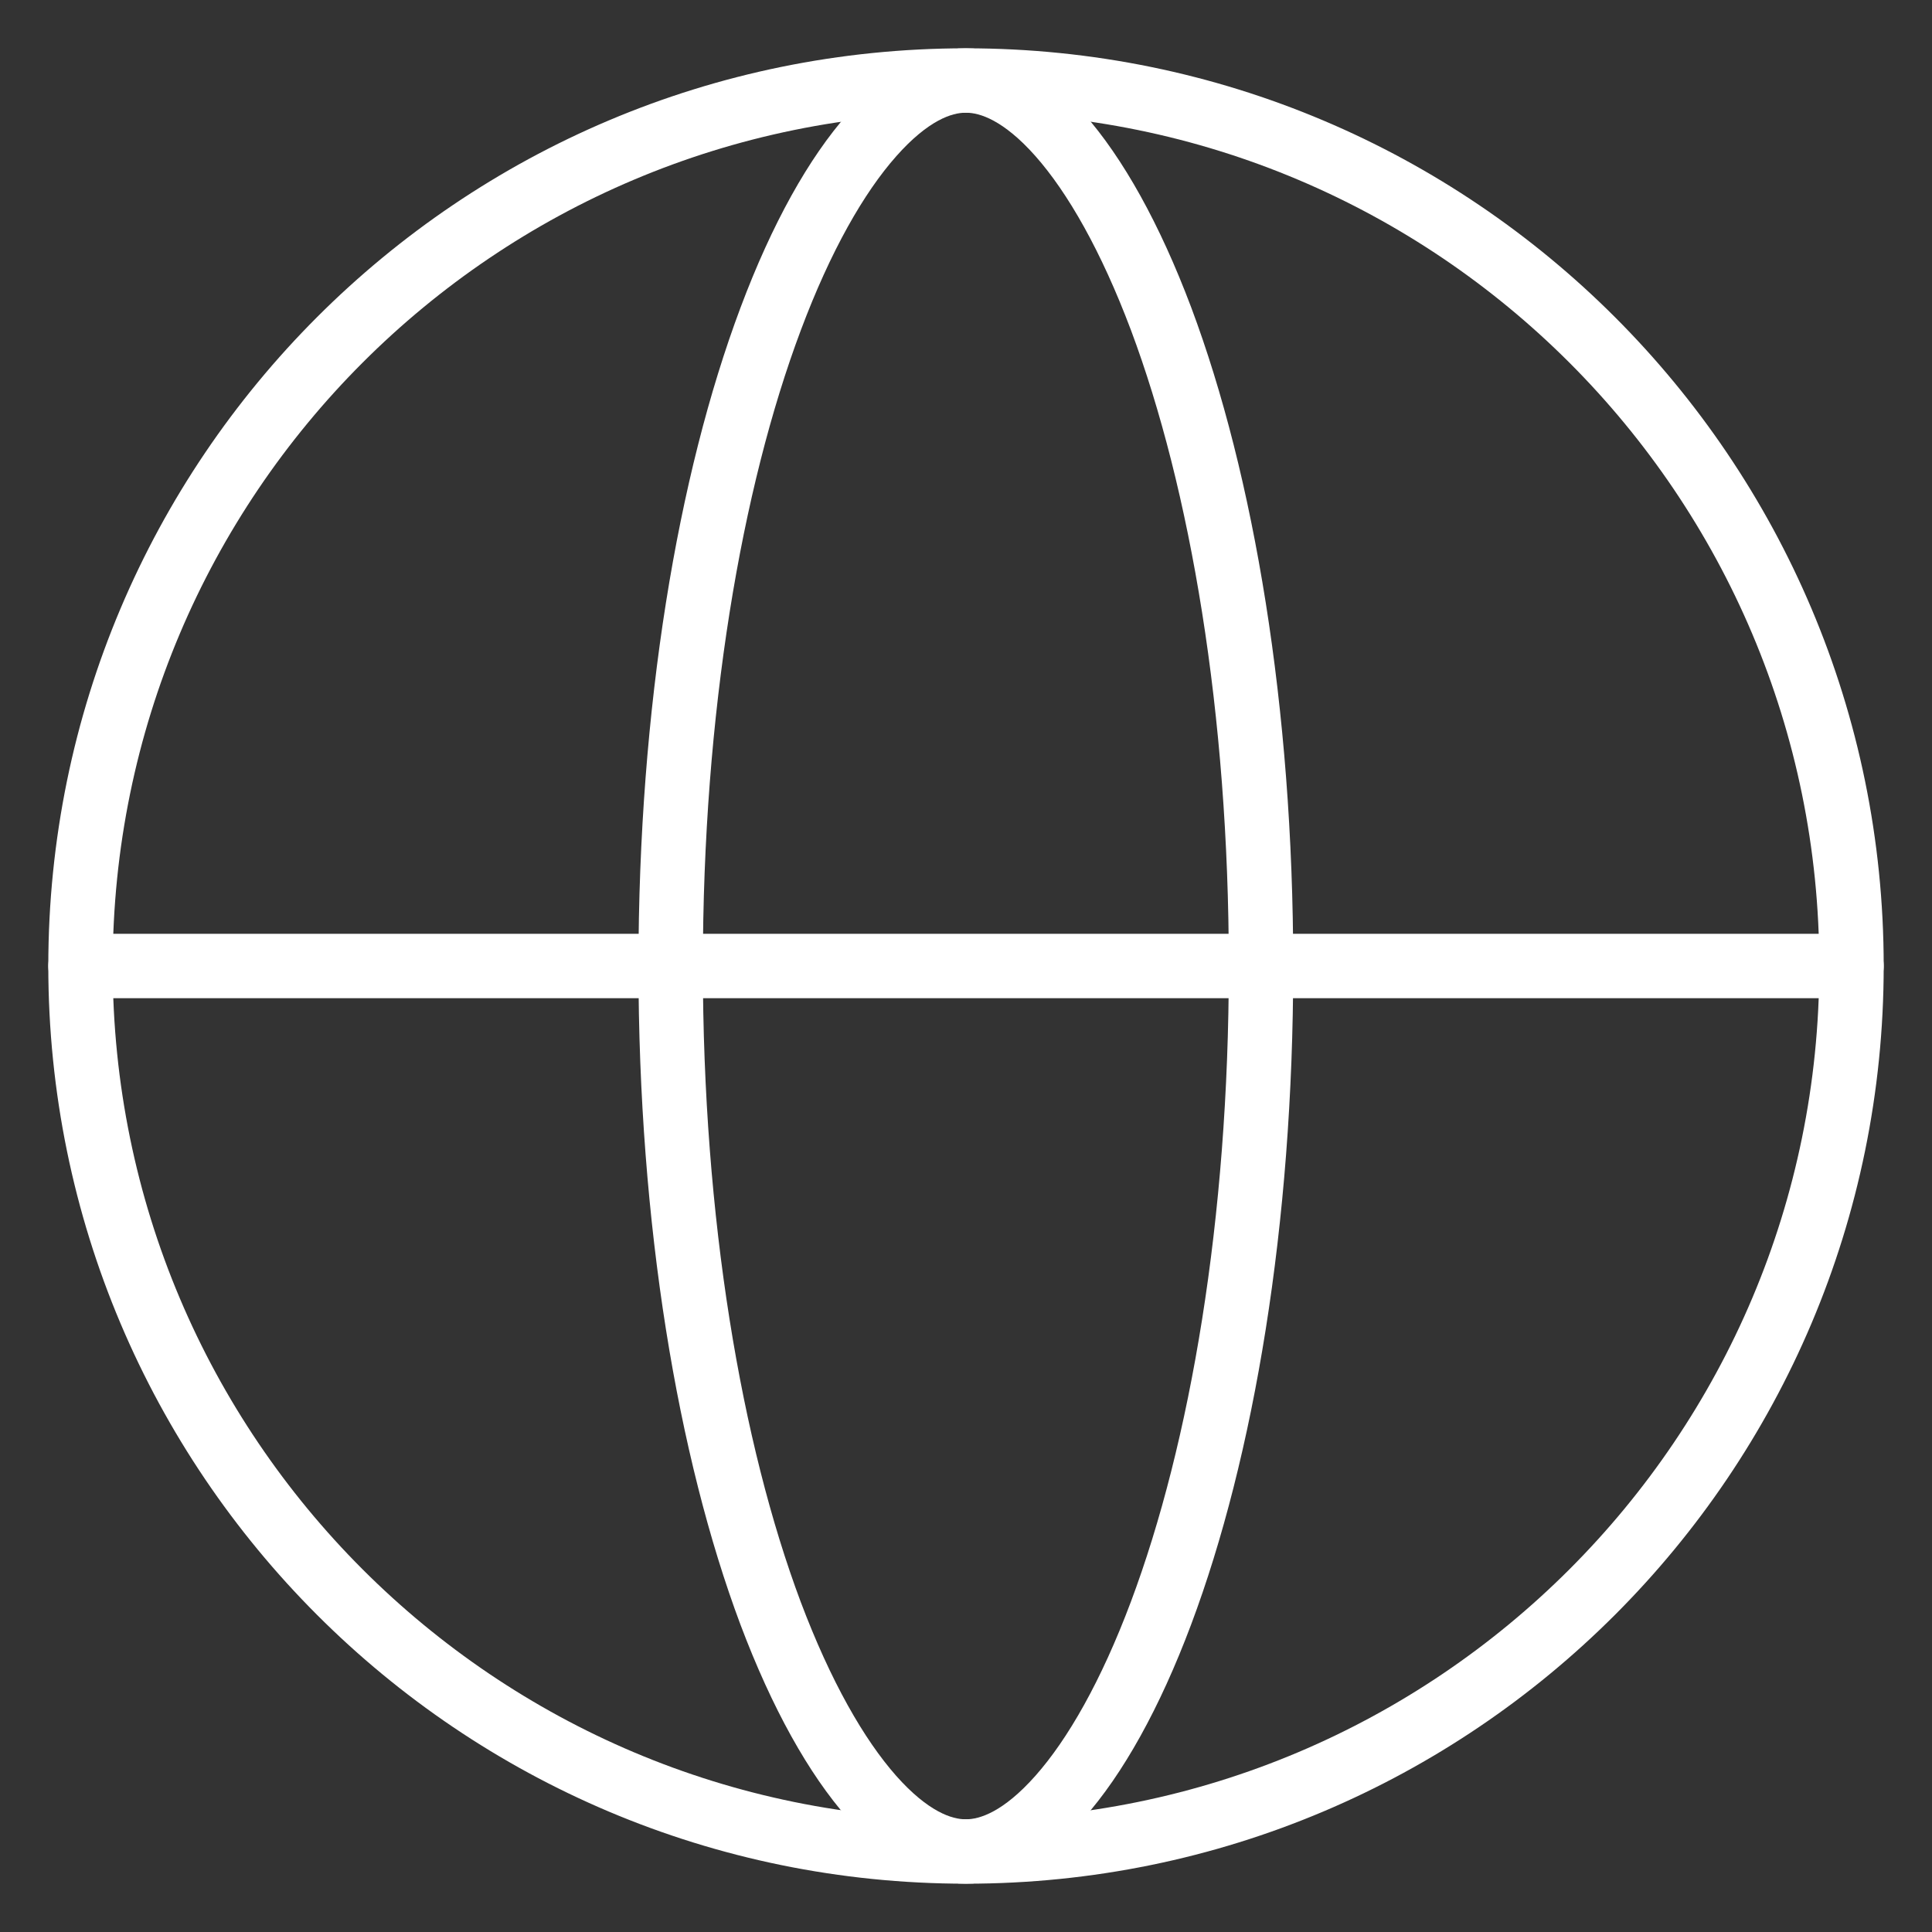 <svg width="30" height="30" viewBox="0 0 30 30" fill="none" xmlns="http://www.w3.org/2000/svg">
<rect x="0" y="0" width="30" height="30" fill="#333333" stroke="none"/>
<path d="M15 28.75C22.594 28.75 28.75 22.594 28.75 15C28.75 7.406 22.594 1.25 15 1.25C7.406 1.25 1.25 7.406 1.25 15C1.25 22.594 7.406 28.75 15 28.75Z" stroke="white"/>
<path d="M19.581 15C19.581 18.969 18.976 22.522 18.028 25.049C17.553 26.315 17.009 27.278 16.451 27.907C15.894 28.535 15.401 28.75 14.997 28.75C14.594 28.75 14.099 28.535 13.542 27.907C12.986 27.278 12.442 26.315 11.965 25.049C11.019 22.522 10.414 18.969 10.414 15C10.414 11.031 11.019 7.478 11.967 4.952C12.442 3.685 12.986 2.722 13.544 2.093C14.101 1.464 14.594 1.25 14.997 1.25C15.401 1.25 15.896 1.464 16.453 2.093C17.009 2.722 17.553 3.685 18.03 4.952C18.976 7.478 19.581 11.031 19.581 15Z" stroke="white"/>
<path d="M1.25 15H28.75" stroke="white" stroke-linecap="round"/>
</svg>
